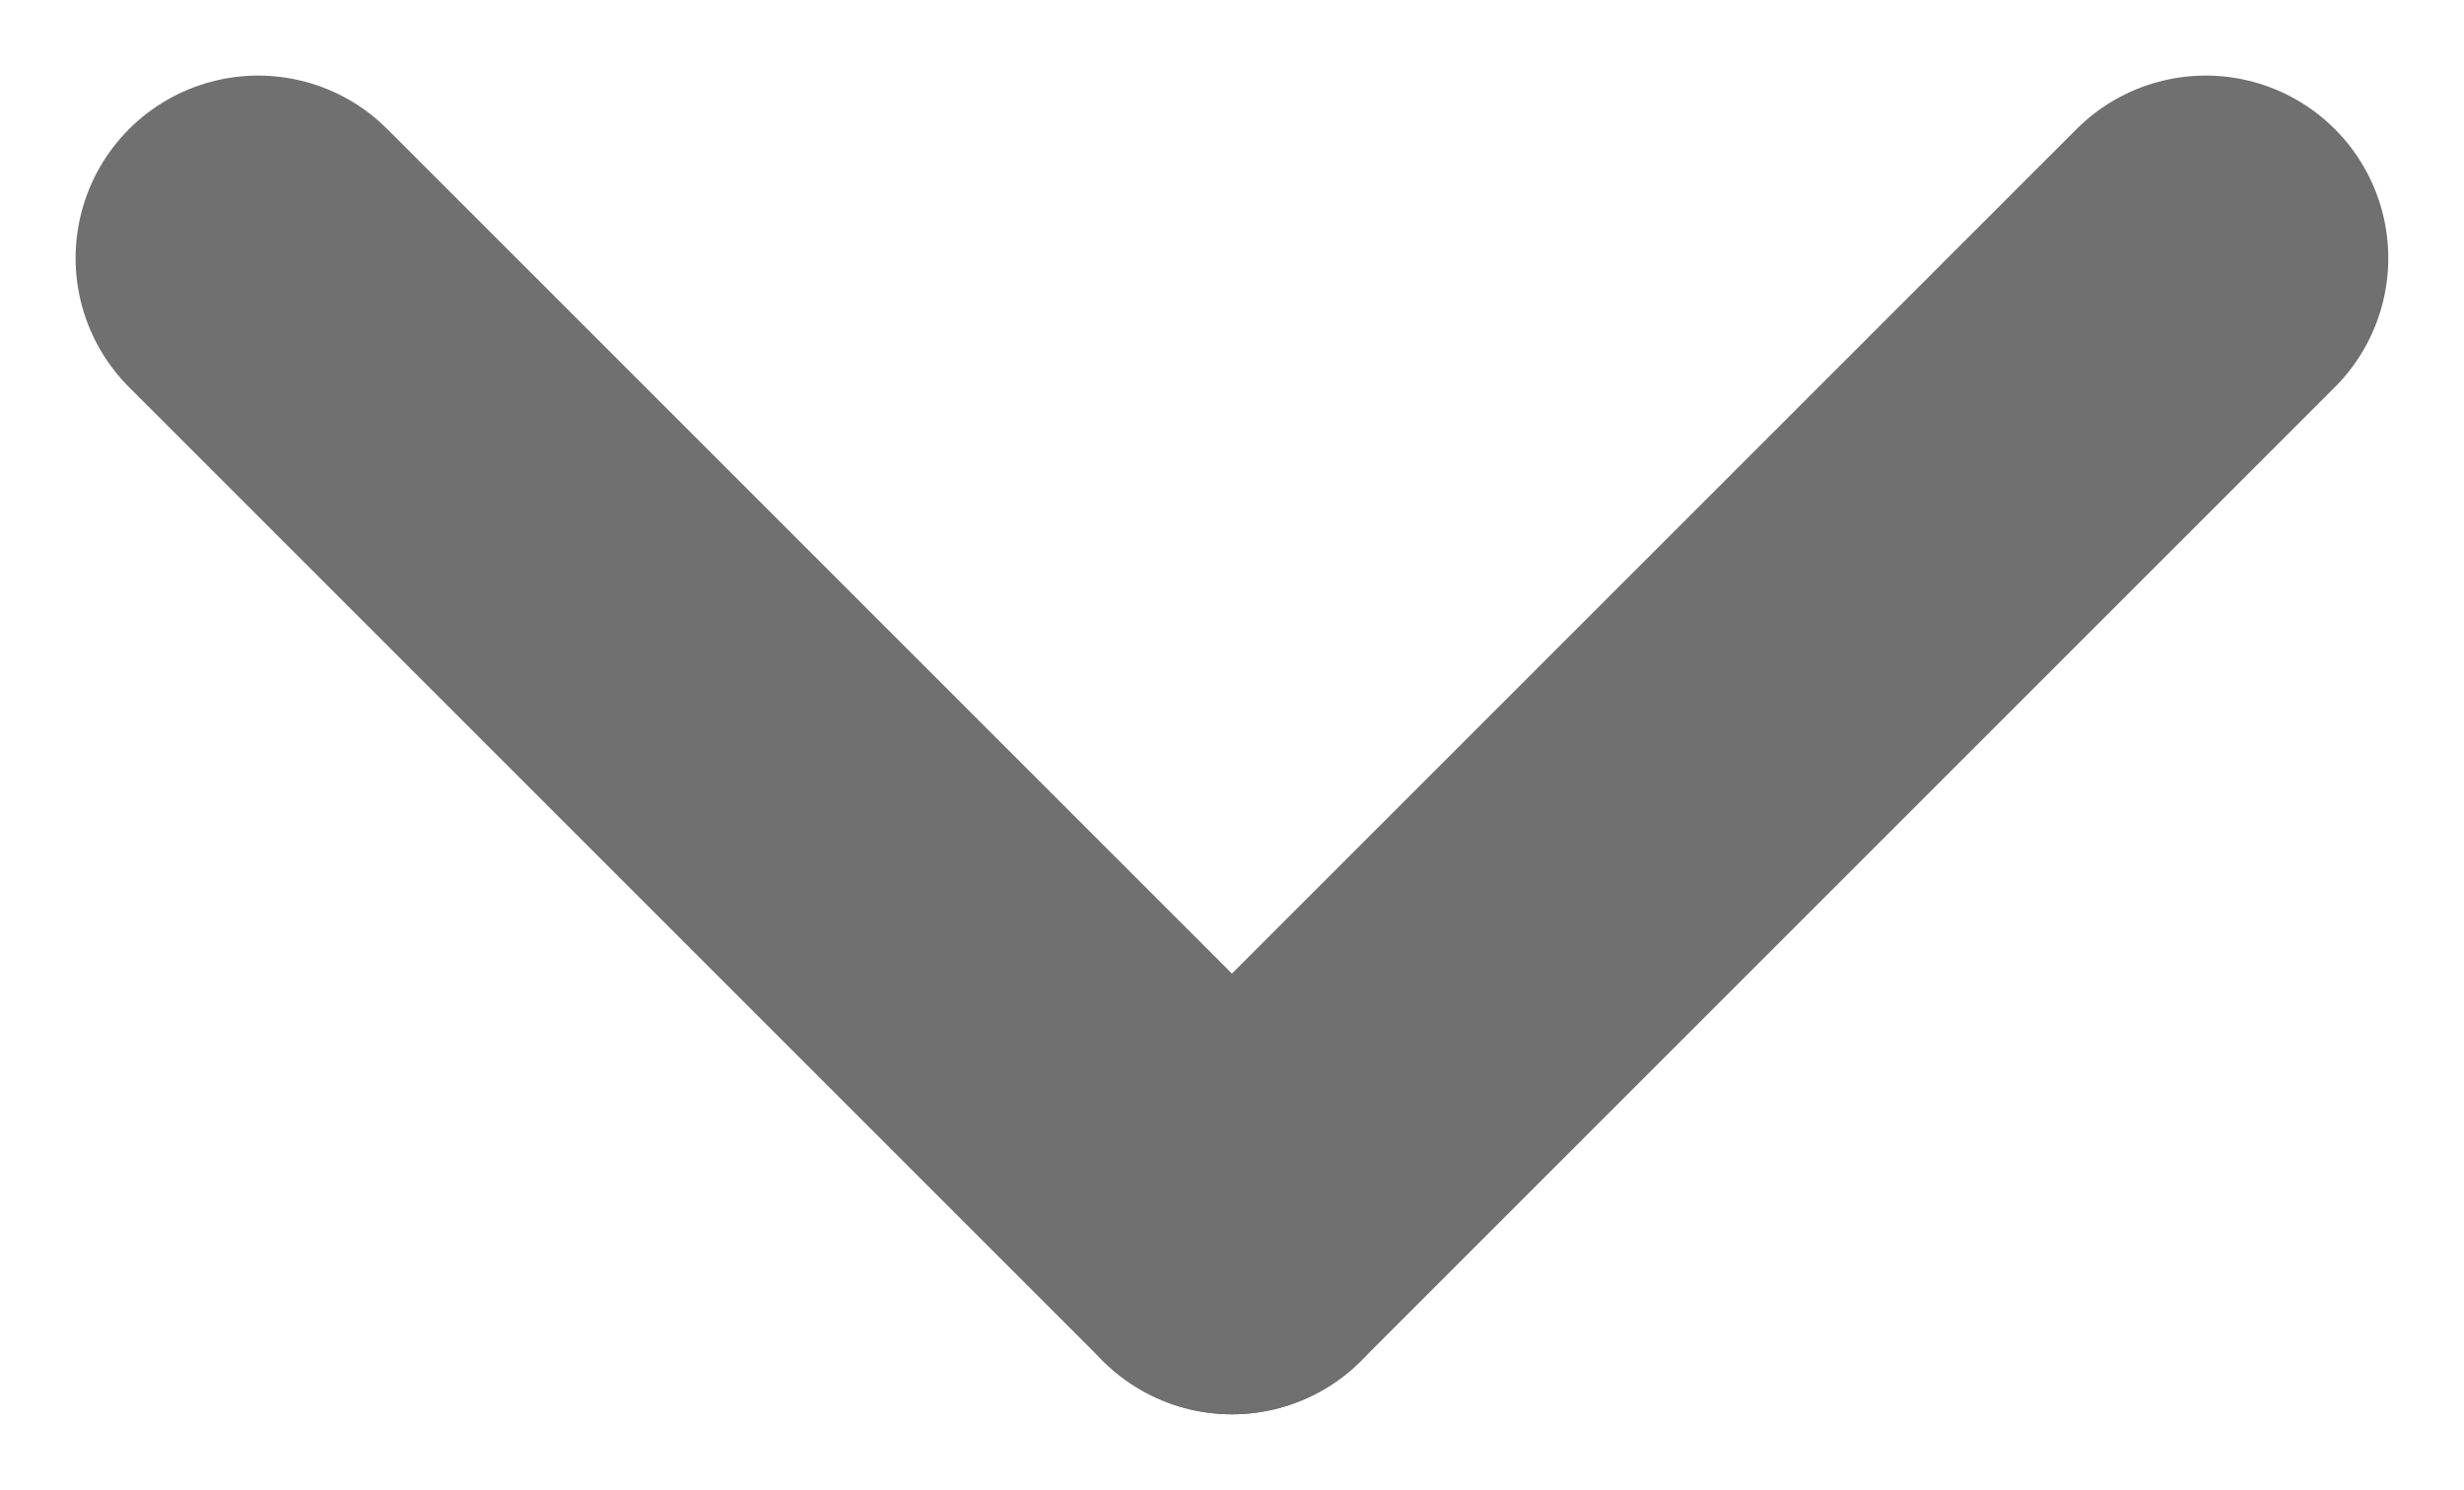 <svg xmlns="http://www.w3.org/2000/svg" width="20.243" height="12.243" viewBox="0 0 20.243 12.243">
  <g id="fleche_bas" data-name="fleche bas" transform="translate(-281.379 -210.879)">
    <line id="Ligne_131" data-name="Ligne 131" x2="8" y2="8" transform="translate(283.5 213)" fill="none" stroke="#707070" stroke-linecap="round" stroke-width="3"/>
    <line id="Ligne_132" data-name="Ligne 132" x1="8" y2="8" transform="translate(291.5 213)" fill="none" stroke="#707070" stroke-linecap="round" stroke-width="3"/>
  </g>
</svg>
